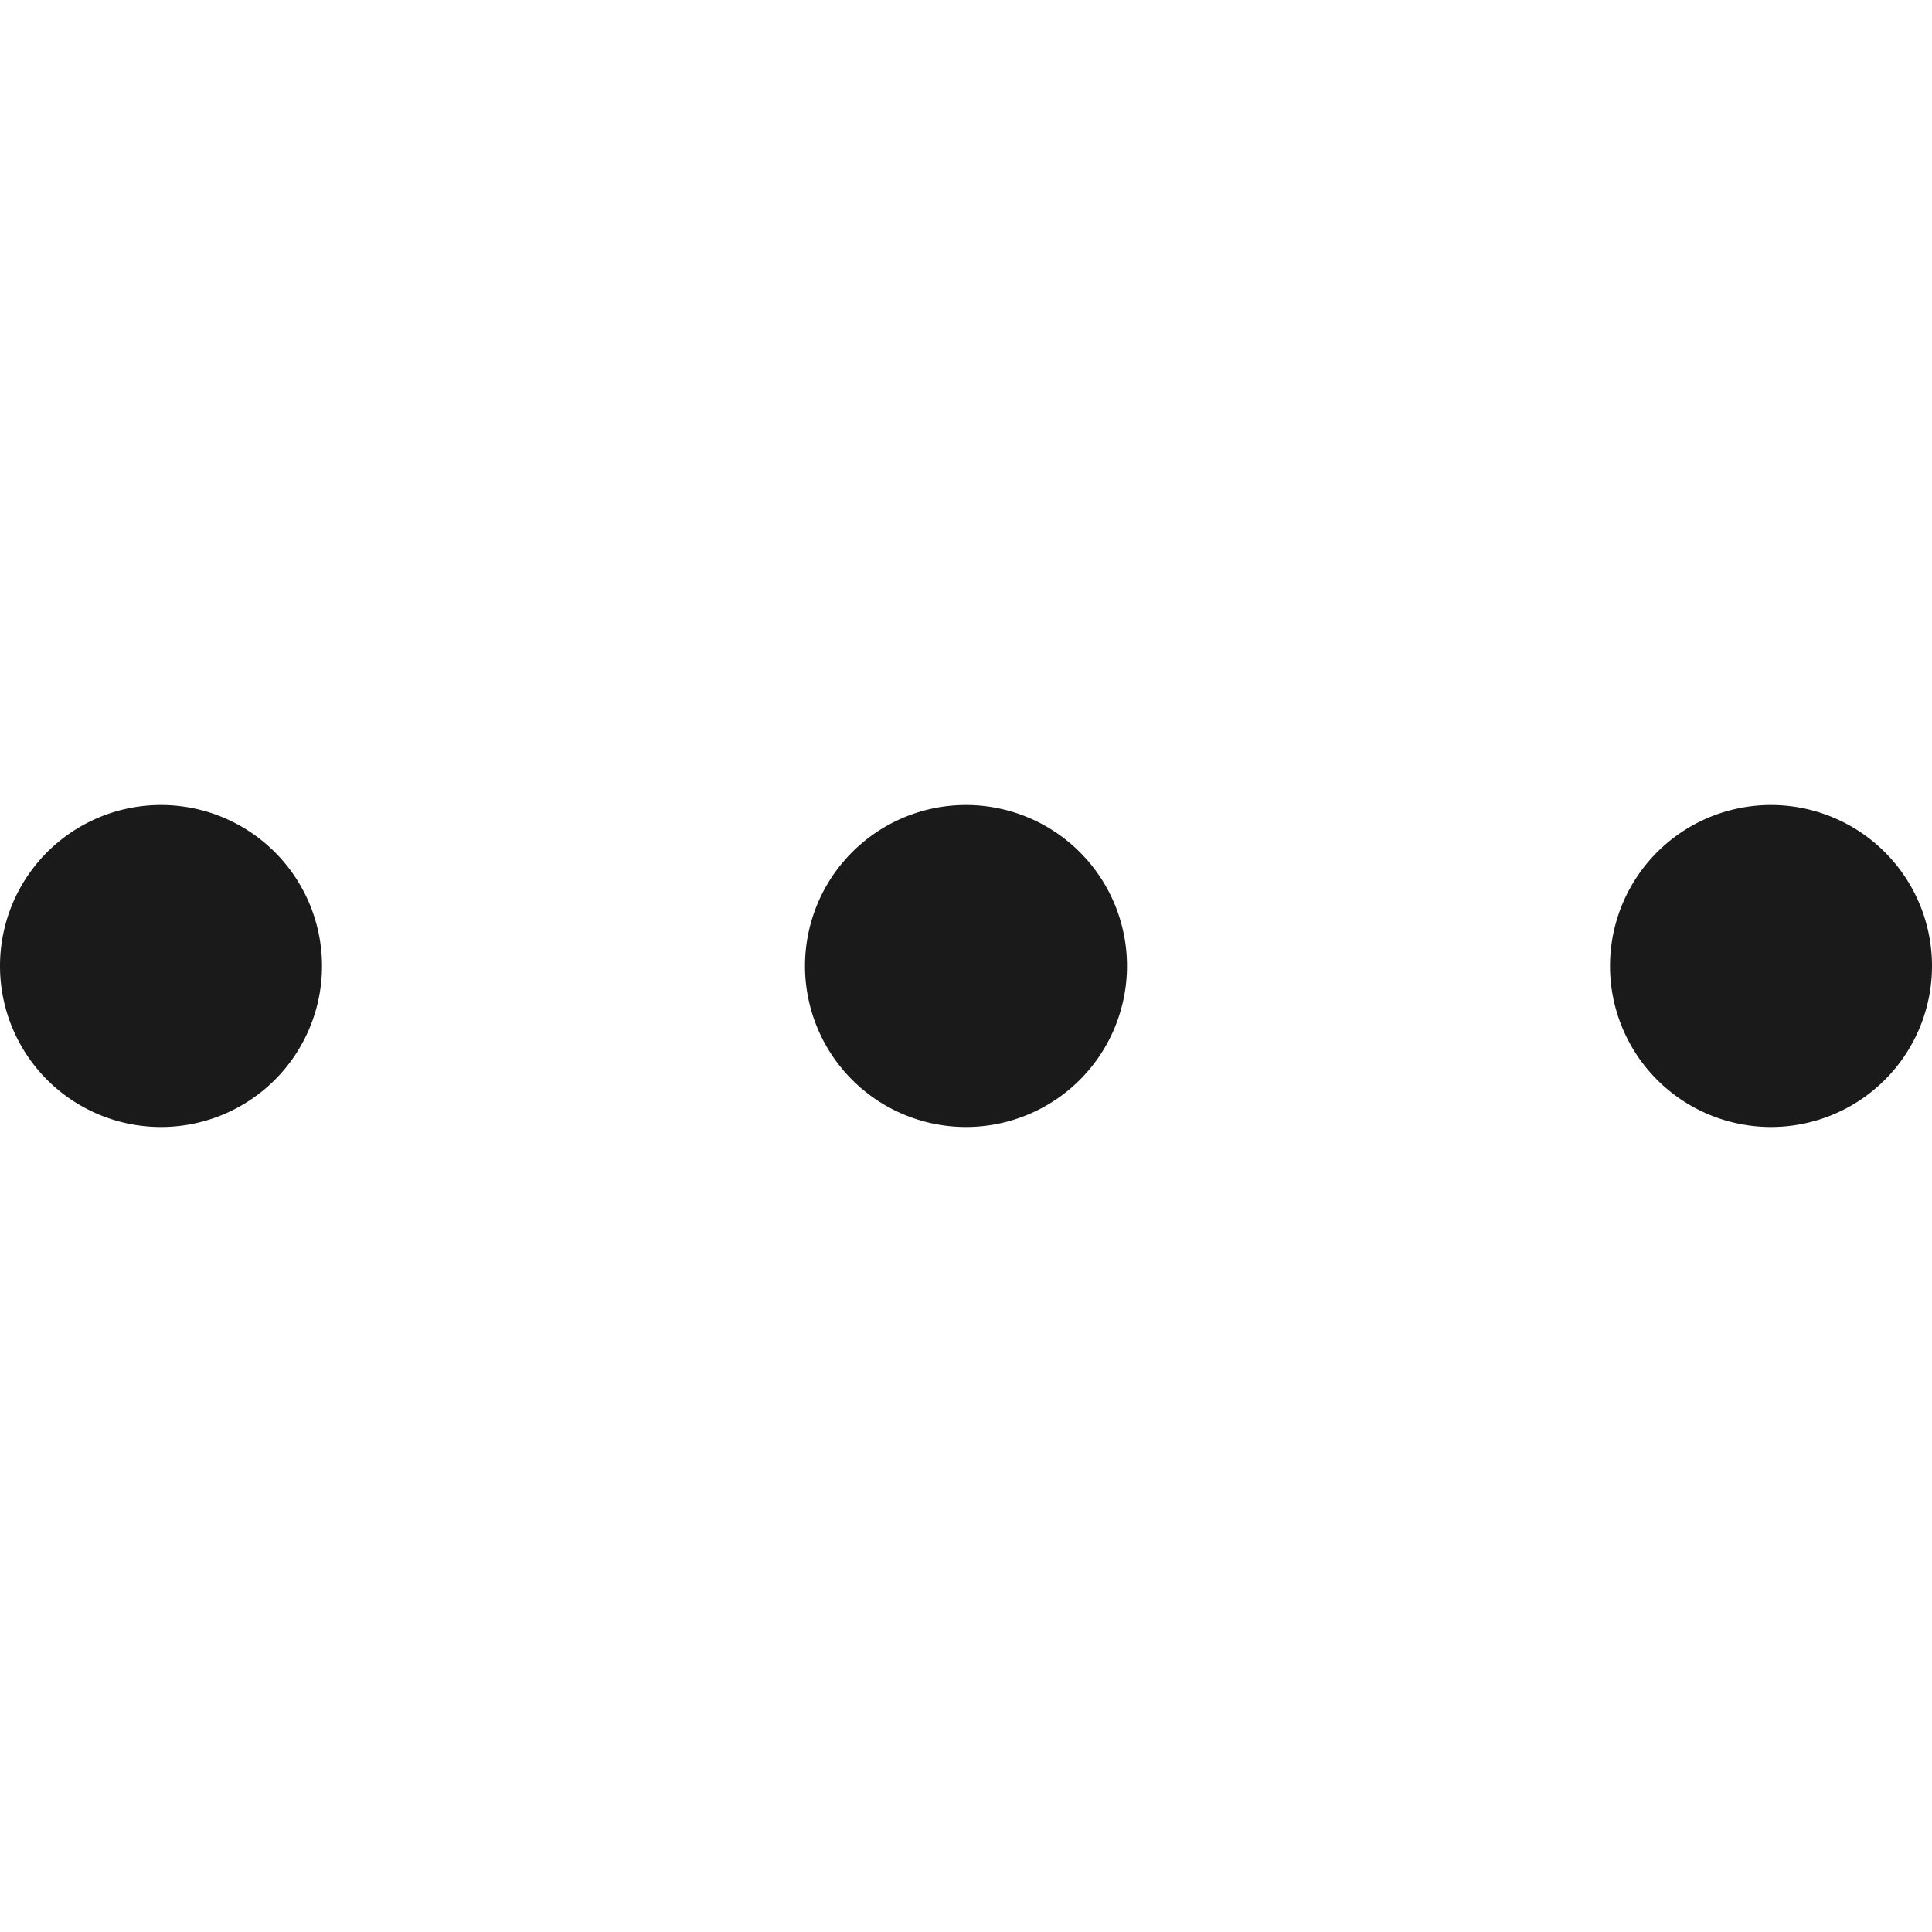<svg xmlns="http://www.w3.org/2000/svg" viewBox="0 0 1024 1024"><path fill="#1A1A1A" d="M170.67 512a85.33 85.33 0 1 1-170.67 0 85.33 85.33 0 0 1 170.67 0z m426.66 0a85.33 85.33 0 1 1-170.66 0 85.33 85.33 0 0 1 170.66 0z m341.34 85.33a85.33 85.33 0 1 0 0-170.66 85.33 85.33 0 0 0 0 170.66z"/></svg>
